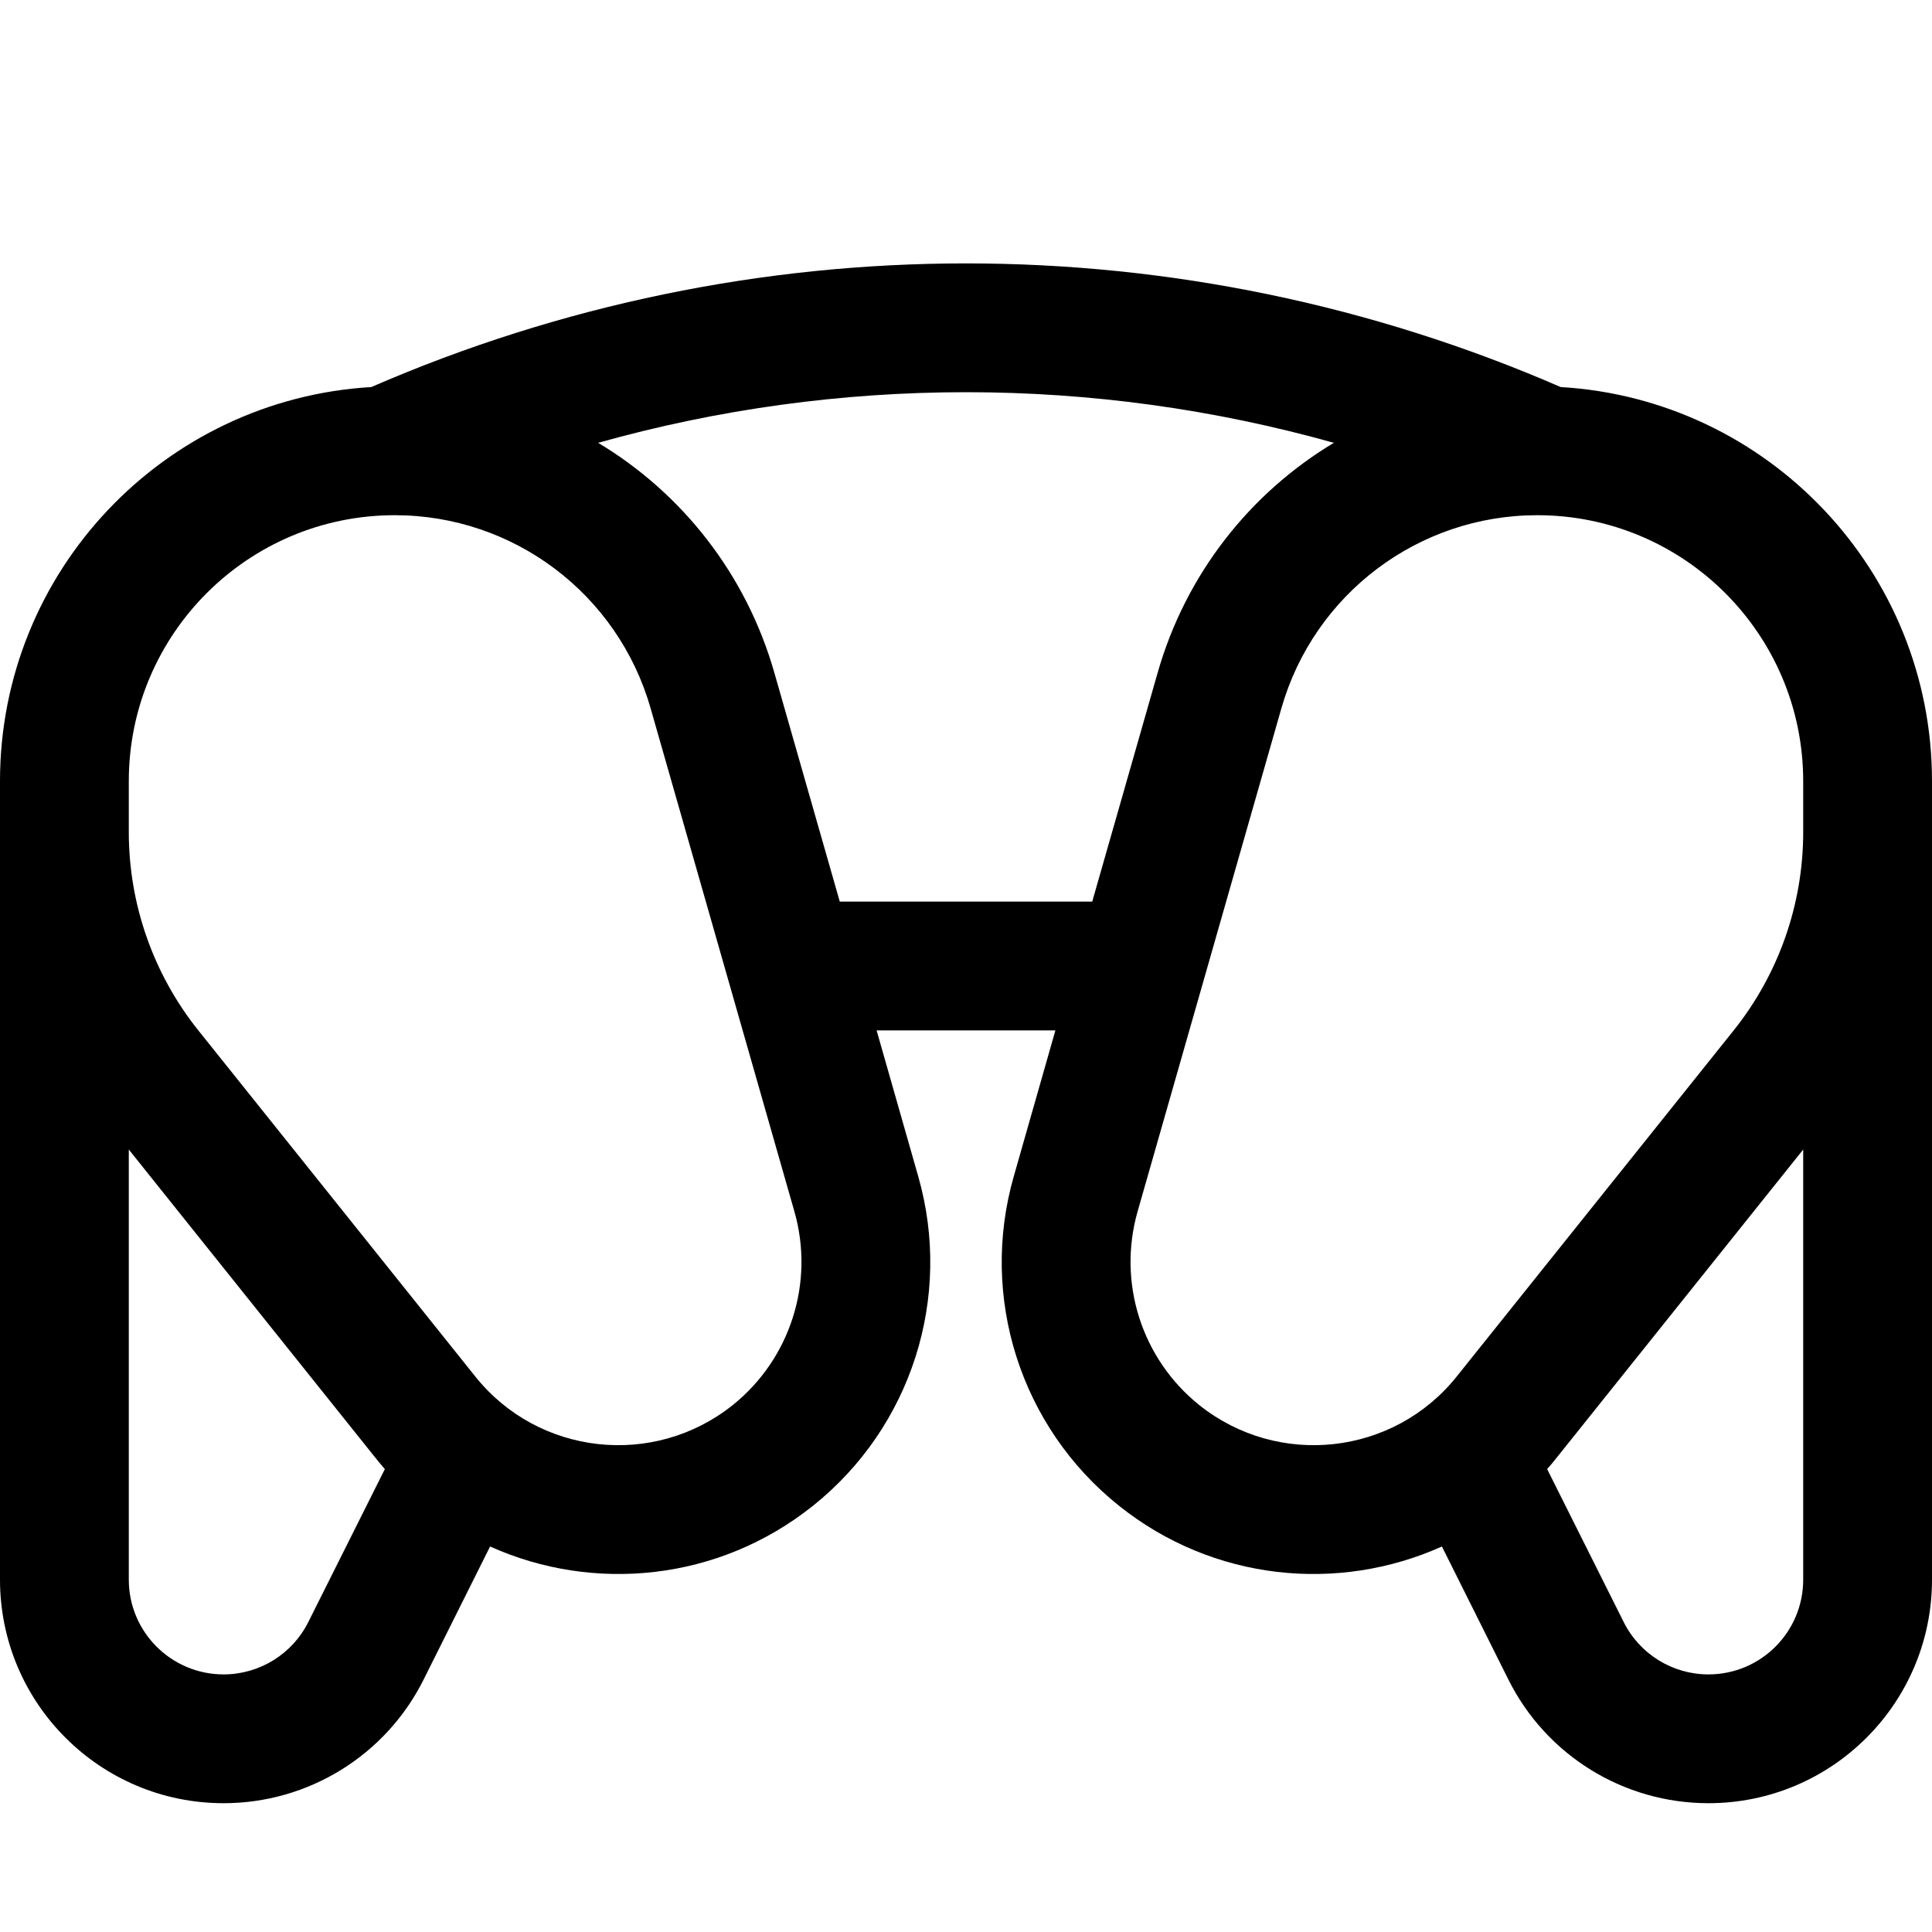 <svg width="15" height="15" viewBox="0 0 15 15" fill="none" xmlns="http://www.w3.org/2000/svg">
<path fill-rule="evenodd" clip-rule="evenodd" d="M4.644 3.438C5.294 3.828 5.793 4.456 6.012 5.223L6.52 7H8.48L8.988 5.223C9.207 4.456 9.706 3.828 10.356 3.438C8.489 2.914 6.511 2.914 4.644 3.438ZM12.117 3.005C9.172 1.725 5.828 1.725 2.883 3.005C1.275 3.1 0 4.434 0 6.065V6.461C0 6.474 7.23004e-05 6.487 0 6.5H0V12.264C0 13.223 0.777 14 1.736 14C2.394 14 2.995 13.629 3.289 13.04L3.805 12.007C4.608 12.368 5.579 12.277 6.313 11.69C7.076 11.08 7.398 10.072 7.129 9.133L6.806 8H8.194L7.871 9.133C7.602 10.072 7.924 11.08 8.687 11.69C9.421 12.277 10.392 12.368 11.195 12.007L11.711 13.04C12.005 13.629 12.606 14 13.264 14C14.223 14 15 13.223 15 12.264V6.5H15C15 6.487 15 6.474 15 6.461V6.065C15 4.434 13.725 3.1 12.117 3.005ZM14 8.925L12.091 11.311C12.066 11.344 12.039 11.375 12.012 11.406L12.606 12.593C12.73 12.842 12.985 13 13.264 13C13.671 13 14 12.671 14 12.264V8.925ZM2.988 11.406C2.961 11.375 2.935 11.344 2.909 11.311L1 8.925V12.264C1 12.671 1.33 13 1.736 13C2.015 13 2.27 12.842 2.394 12.593L2.988 11.406ZM3.065 4C1.925 4 1 4.925 1 6.065V6.461C1 7.02 1.19 7.562 1.539 7.999L3.69 10.687C4.18 11.3 5.075 11.399 5.689 10.909C6.136 10.55 6.325 9.959 6.168 9.407L5.051 5.498C4.797 4.611 3.987 4 3.065 4ZM11.935 4C11.013 4 10.203 4.611 9.949 5.498L8.832 9.407C8.675 9.959 8.864 10.55 9.311 10.909C9.925 11.399 10.82 11.3 11.31 10.687L13.461 7.999C13.81 7.562 14 7.02 14 6.461V6.065C14 4.925 13.075 4 11.935 4Z" fill="black"/>
</svg>

